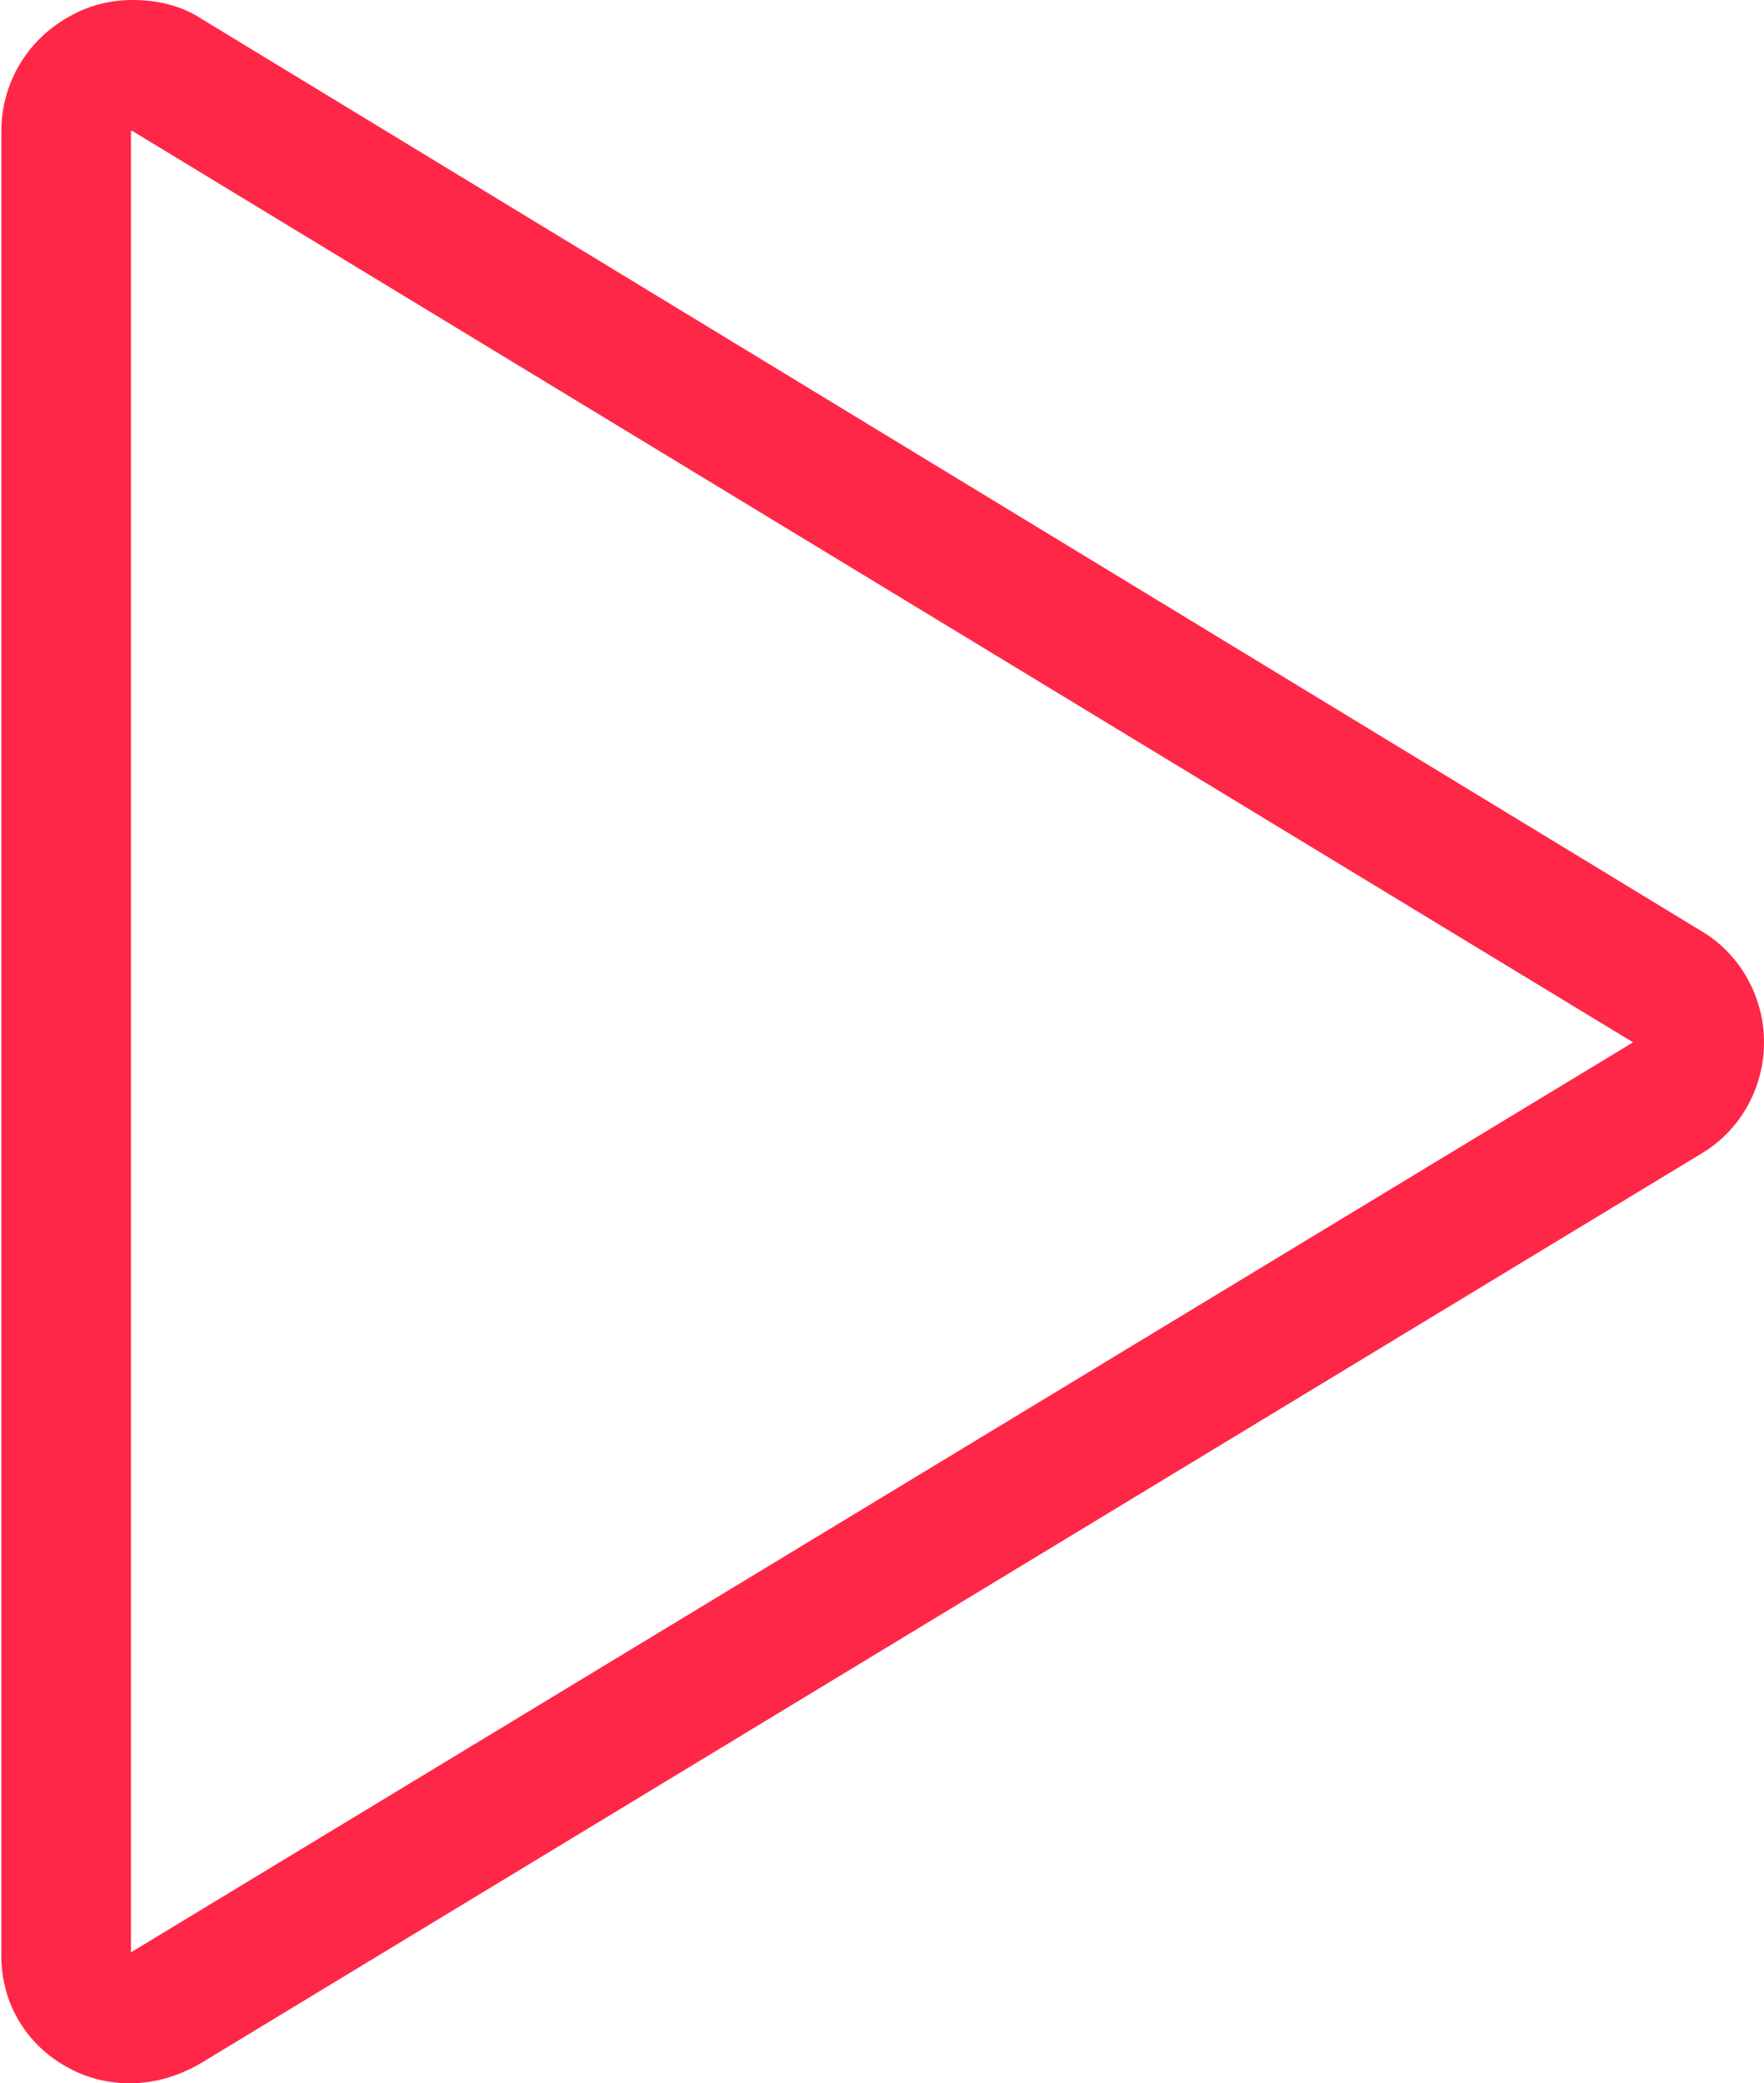 <?xml version="1.0" encoding="UTF-8"?><svg xmlns="http://www.w3.org/2000/svg" viewBox="0 0 12.93 15.27"><defs><style>.d{fill:#ff2747;}</style></defs><g id="a"/><g id="b"><g id="c"><path class="d" d="M.97,.96L11.97,7.64,.96,14.31V.96m.01-.96c-.16,0-.32,.04-.46,.12C.2,.29,.01,.61,.01,.96V14.31c-.01,.35,.17,.67,.48,.84,.14,.08,.3,.12,.46,.12,.18,0,.35-.05,.51-.14l11.02-6.68c.28-.17,.45-.48,.45-.81s-.17-.64-.45-.81L1.48,.14c-.15-.1-.33-.14-.51-.14H.97Z"/></g></g></svg>